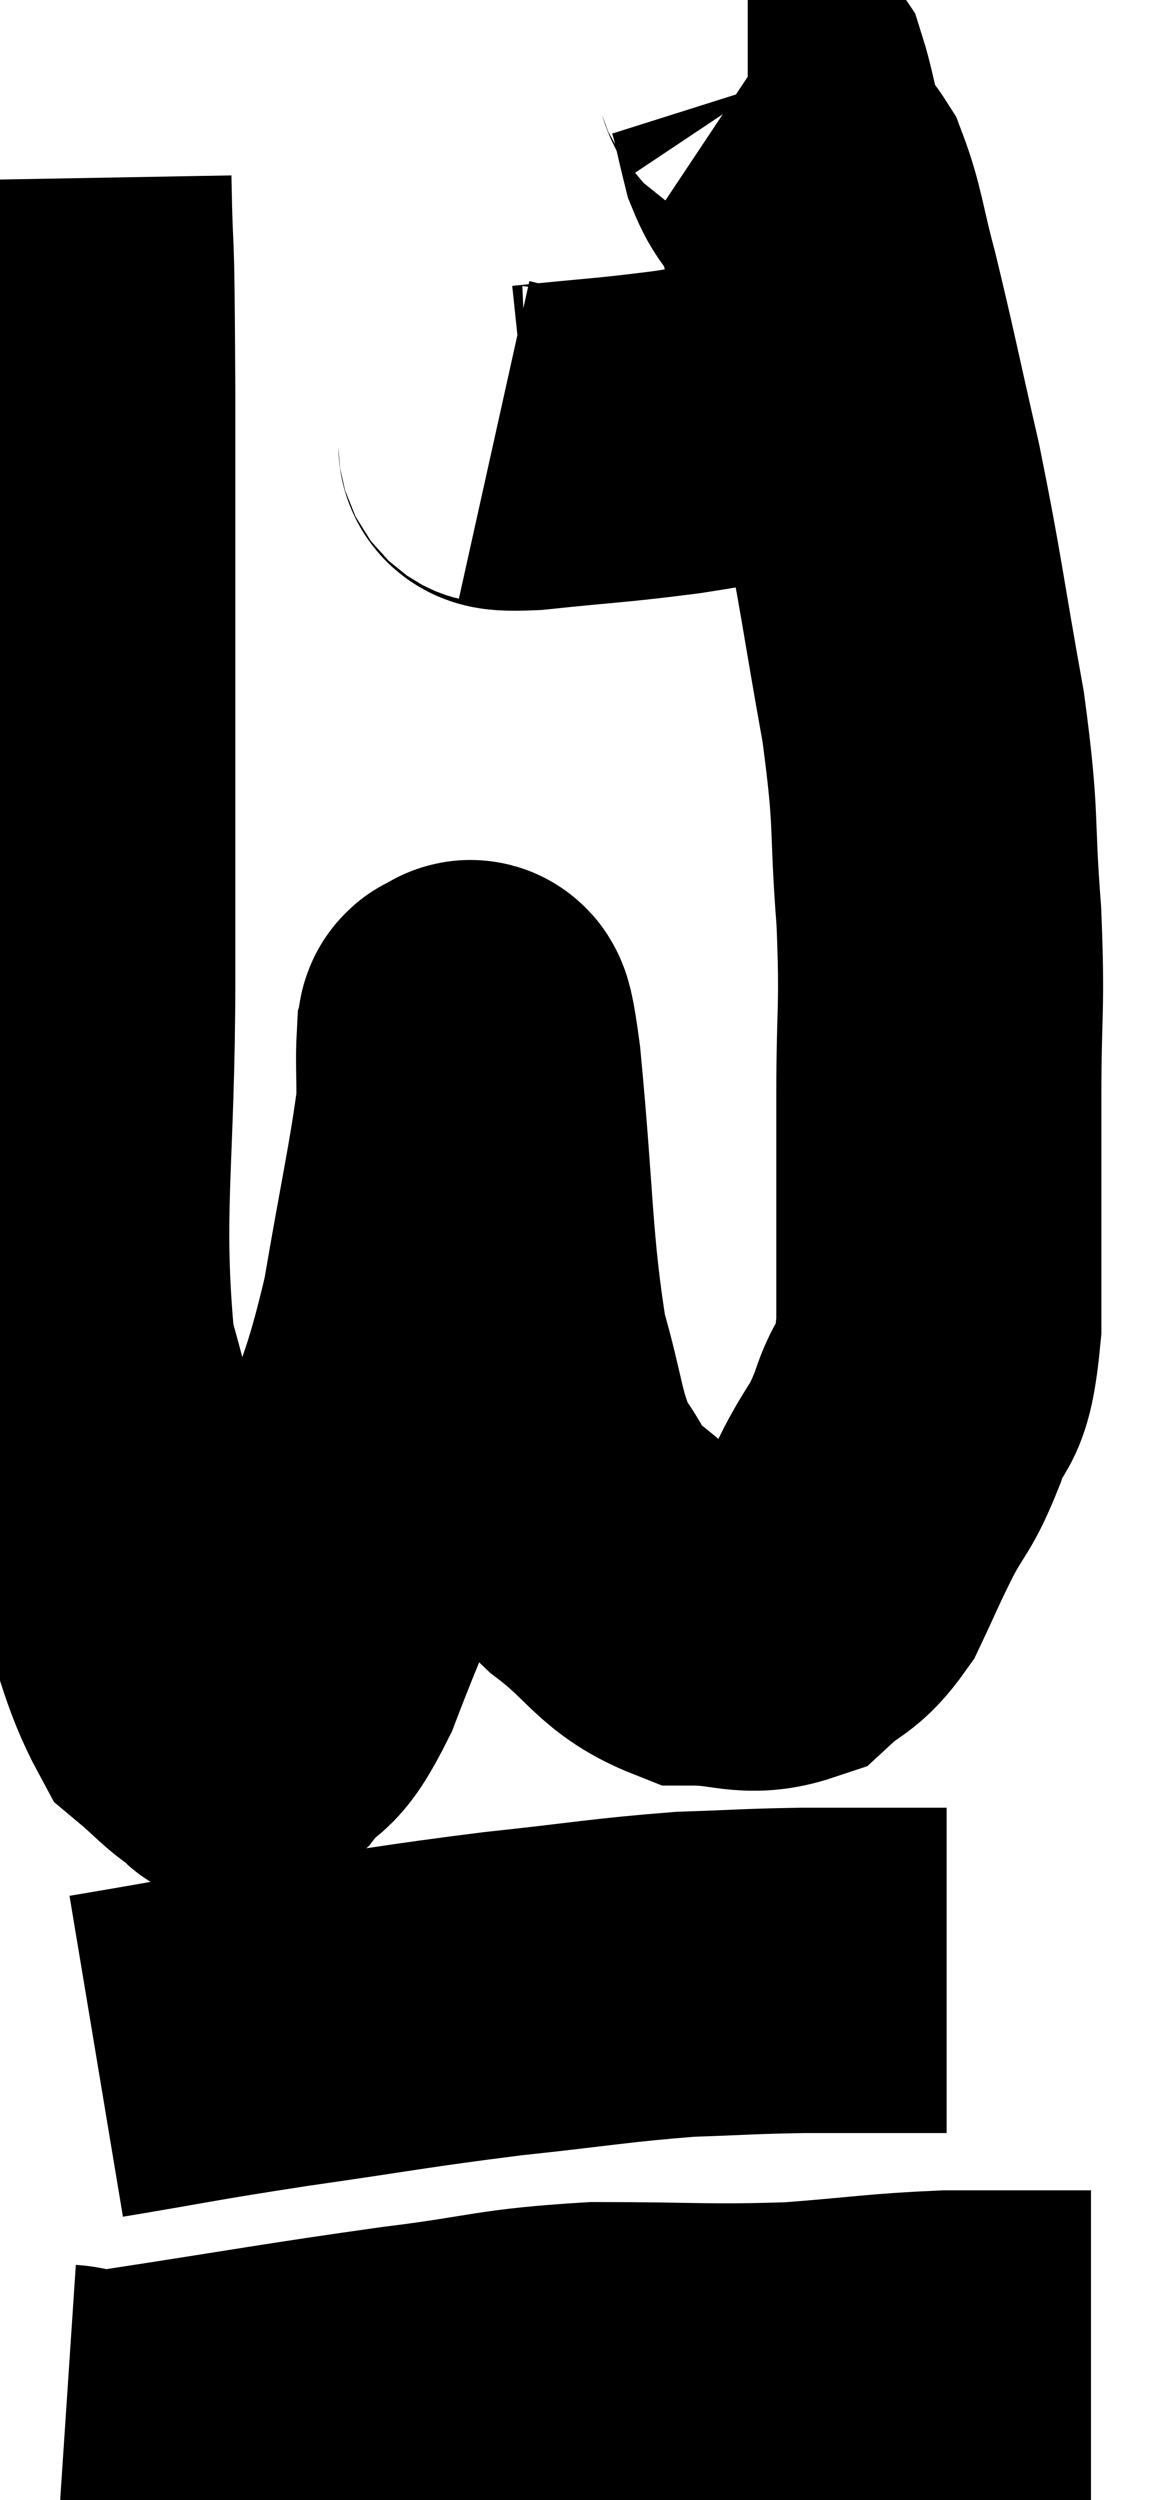 <svg xmlns="http://www.w3.org/2000/svg" viewBox="13.04 1.52 17.78 38.419" width="17.78" height="38.419"><path d="M 14.1 4.26 C 14.13 5.94, 14.145 4.56, 14.16 7.62 C 14.16 12.06, 14.16 12.825, 14.16 16.5 C 14.16 19.41, 13.95 20.115, 14.16 22.32 C 14.58 23.82, 14.58 24, 15 25.32 C 15.42 26.46, 15.45 26.88, 15.84 27.6 C 16.2 27.9, 16.305 28.05, 16.56 28.2 C 16.71 28.2, 16.575 28.47, 16.86 28.2 C 17.28 27.66, 17.25 28.02, 17.7 27.12 C 18.18 25.86, 18.195 25.965, 18.66 24.6 C 19.11 23.13, 19.2 23.19, 19.56 21.66 C 19.83 20.07, 19.965 19.515, 20.1 18.48 C 20.1 18, 20.085 17.805, 20.1 17.52 C 20.13 17.43, 20.085 17.25, 20.16 17.34 C 20.28 17.61, 20.235 16.65, 20.4 17.88 C 20.61 20.07, 20.565 20.655, 20.82 22.26 C 21.12 23.28, 21.075 23.535, 21.42 24.3 C 21.81 24.81, 21.63 24.78, 22.2 25.32 C 22.95 25.89, 22.98 26.175, 23.7 26.46 C 24.39 26.46, 24.54 26.64, 25.08 26.46 C 25.47 26.1, 25.53 26.205, 25.86 25.74 C 26.13 25.17, 26.115 25.17, 26.4 24.6 C 26.7 24.03, 26.73 24.135, 27 23.46 C 27.24 22.68, 27.36 23.175, 27.48 21.9 C 27.48 20.13, 27.48 19.935, 27.48 18.36 C 27.48 16.98, 27.54 17.055, 27.48 15.6 C 27.36 14.07, 27.465 14.22, 27.24 12.54 C 26.91 10.71, 26.91 10.515, 26.58 8.88 C 26.25 7.44, 26.19 7.11, 25.92 6 C 25.71 5.22, 25.71 4.995, 25.5 4.44 C 25.29 4.11, 25.245 4.185, 25.08 3.78 C 24.96 3.3, 24.93 3.105, 24.84 2.82 C 24.78 2.73, 24.765 2.715, 24.72 2.64 C 24.69 2.58, 24.705 2.55, 24.66 2.52 L 24.54 2.52" fill="none" stroke="black" stroke-width="5"></path><path d="M 20.64 8.28 C 20.91 8.34, 20.475 8.43, 21.18 8.4 C 22.32 8.28, 22.41 8.295, 23.46 8.16 C 24.42 8.01, 24.75 7.935, 25.38 7.86 C 25.68 7.86, 25.785 7.86, 25.98 7.86 C 26.07 7.86, 26.115 7.86, 26.16 7.86 L 26.16 7.86" fill="none" stroke="black" stroke-width="5"></path><path d="M 14.52 33.12 C 15.96 32.88, 15.84 32.88, 17.4 32.64 C 19.08 32.4, 19.215 32.355, 20.76 32.16 C 22.17 32.01, 22.425 31.95, 23.58 31.86 C 24.48 31.83, 24.525 31.815, 25.38 31.8 C 26.19 31.8, 26.445 31.8, 27 31.8 L 27.6 31.8" fill="none" stroke="black" stroke-width="5"></path><path d="M 14.04 38.82 C 14.49 38.85, 13.635 39.03, 14.94 38.88 C 17.1 38.55, 17.445 38.475, 19.26 38.22 C 20.73 38.04, 20.7 37.95, 22.2 37.86 C 23.73 37.86, 23.91 37.905, 25.26 37.86 C 26.43 37.77, 26.58 37.725, 27.6 37.68 C 28.47 37.68, 28.785 37.68, 29.34 37.68 L 29.82 37.68" fill="none" stroke="black" stroke-width="5"></path></svg>